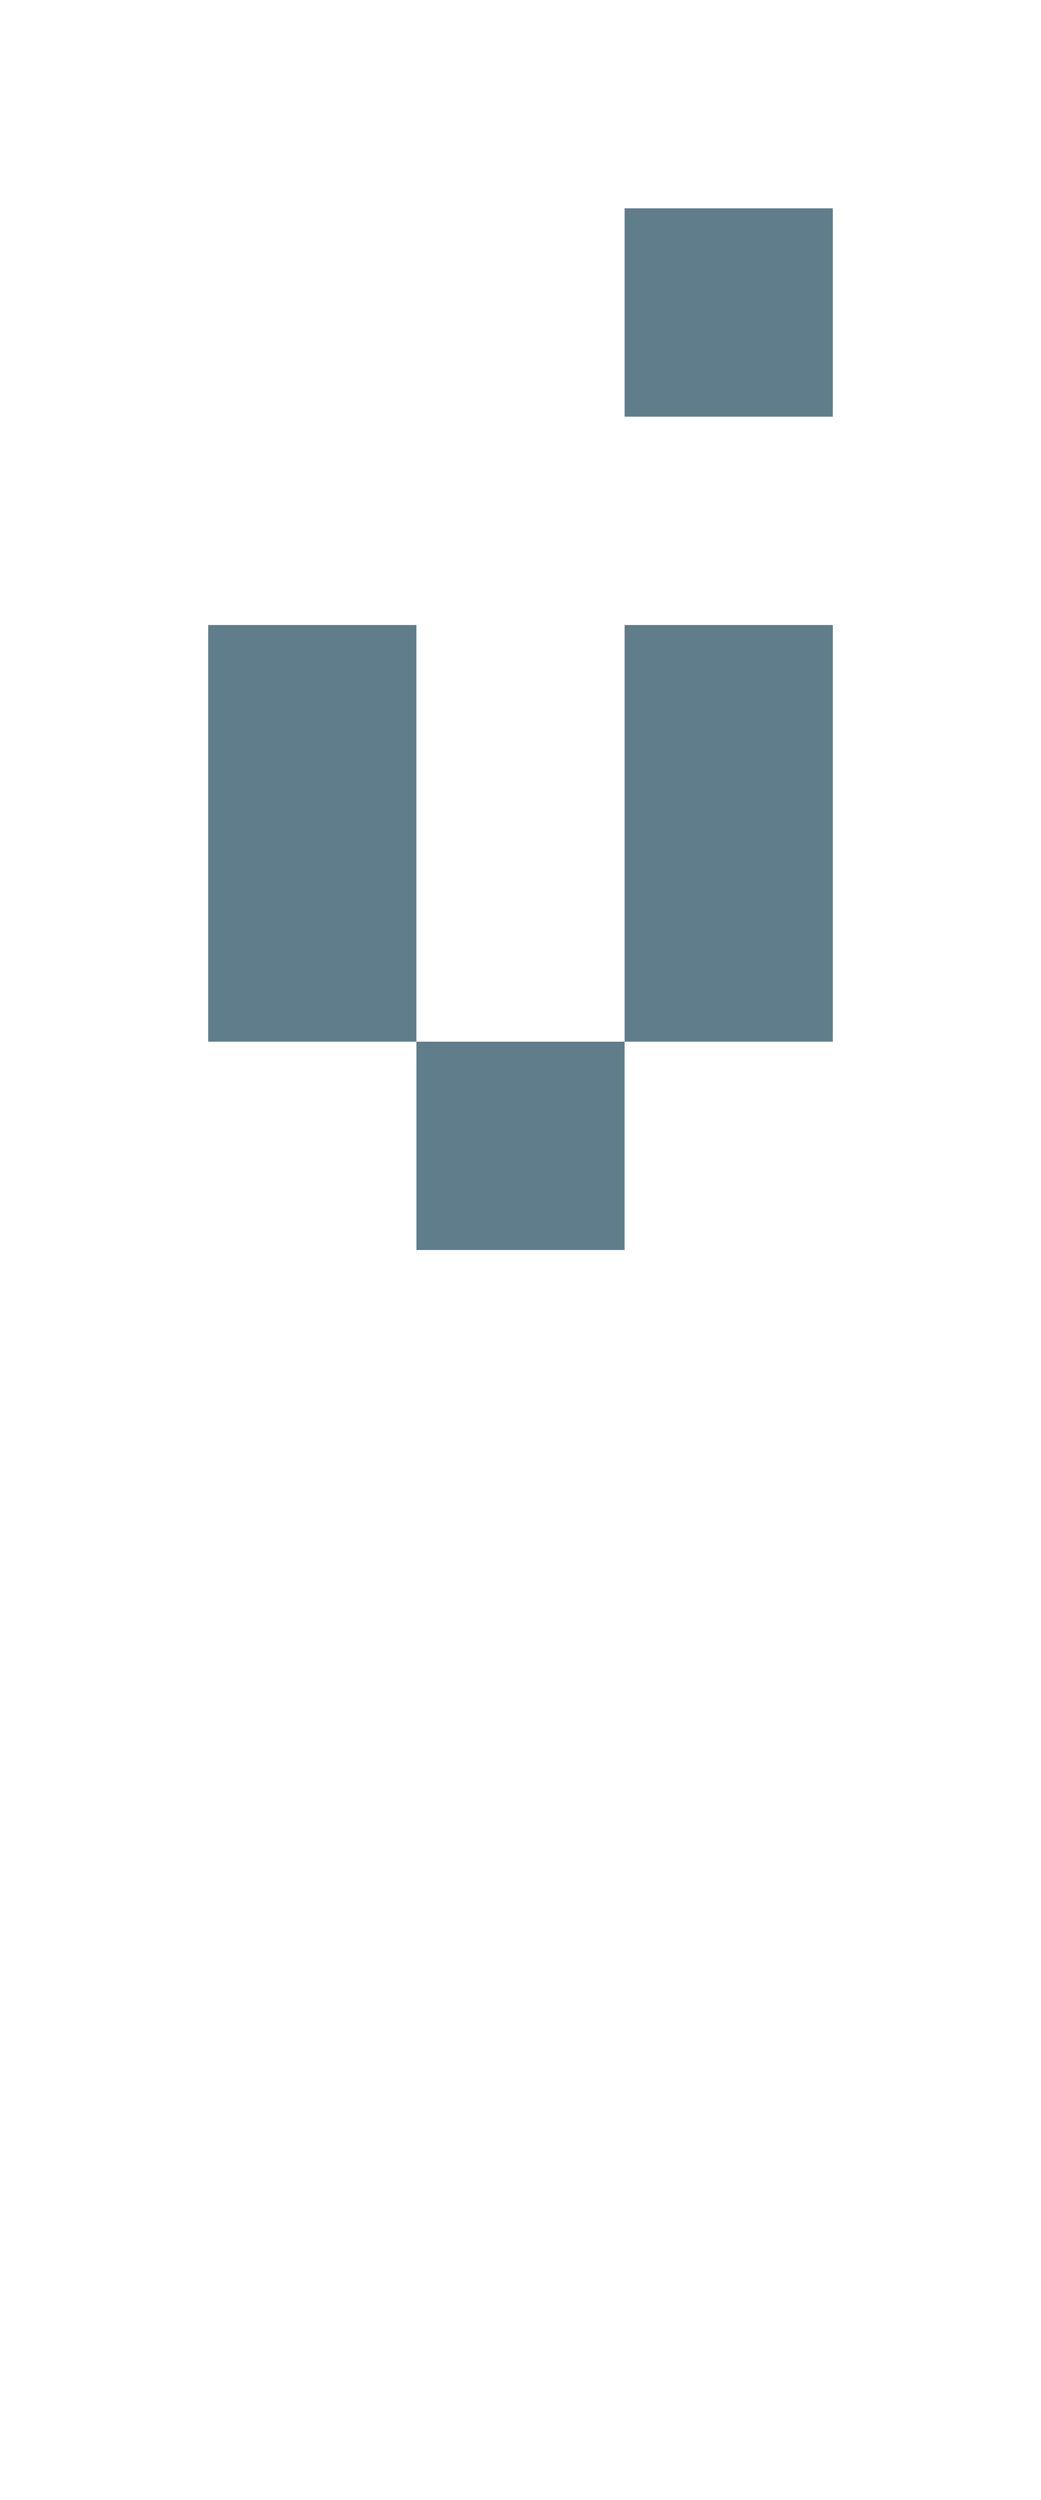 <svg version="1.1" xmlns="http://www.w3.org/2000/svg" xmlns:xlink="http://www.w3.org/1999/xlink" shape-rendering="crispEdges" width="5" height="12" viewBox="0 0 5 12"><g><path fill="rgba(96,125,139,1.00)" d="M3,1h1v1h-1ZM1,3h1v2h-1ZM3,3h1v2h-1ZM2,5h1v1h-1Z"></path></g></svg>